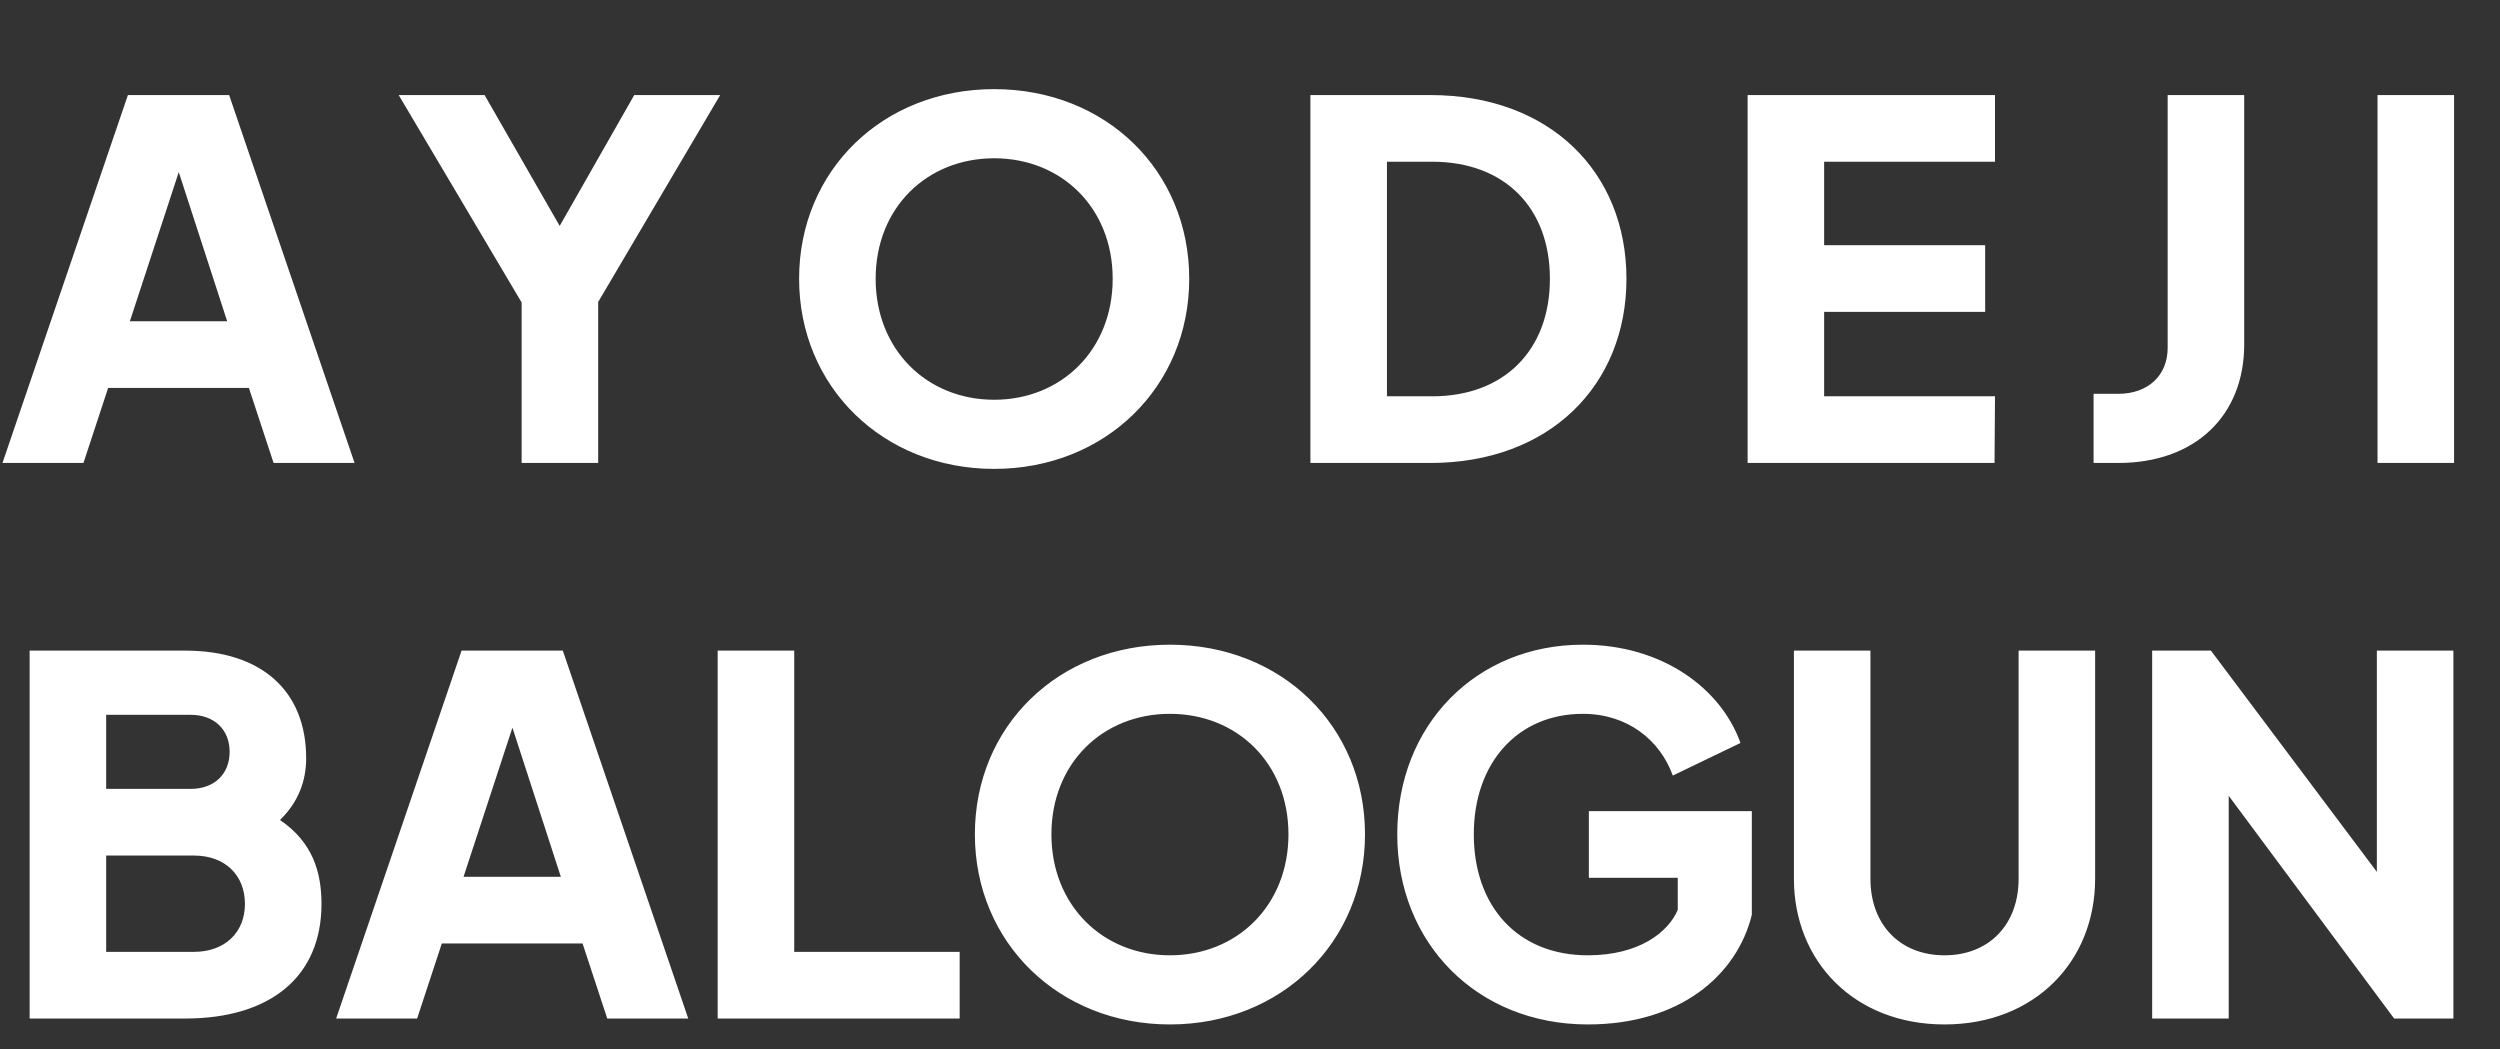 <svg width="81" height="34" viewBox="0 0 81 34" fill="none" xmlns="http://www.w3.org/2000/svg">
<rect x="0" y="0" width="81" height="34" fill="#333333" stroke="none"/>
<path d="M9.072 26.568C9.664 25.992 9.92 25.304 9.92 24.568C9.92 22.376 8.464 21.08 6 21.08H0.96V33H6C8.768 33 10.416 31.64 10.416 29.288C10.416 28.248 10.128 27.288 9.072 26.568ZM3.44 23.16H6.176C6.944 23.16 7.44 23.64 7.44 24.36C7.44 25.08 6.944 25.56 6.176 25.56H3.44V23.16ZM6.288 30.84H3.44V27.72H6.288C7.28 27.72 7.936 28.344 7.936 29.288C7.936 30.216 7.28 30.84 6.288 30.84ZM18.235 21.08H14.955L10.891 33H13.515L14.315 30.568H18.875L19.675 33H22.299L18.235 21.08ZM15.019 28.408L16.603 23.576L18.171 28.408H15.019ZM23.253 33H31.093V30.84H25.733V21.08H23.253V33ZM37.906 33.192C41.506 33.192 44.226 30.536 44.226 27.032C44.226 23.528 41.522 20.888 37.906 20.888C34.29 20.888 31.586 23.528 31.586 27.032C31.586 30.536 34.306 33.192 37.906 33.192ZM37.906 30.952C35.73 30.952 34.066 29.336 34.066 27.032C34.066 24.728 35.73 23.128 37.906 23.128C40.082 23.128 41.746 24.728 41.746 27.032C41.746 29.336 40.082 30.952 37.906 30.952ZM51.447 33.192C54.439 33.192 56.279 31.592 56.759 29.64V26.28H51.479V28.44H54.359V29.48C54.055 30.2 53.111 30.952 51.447 30.952C49.175 30.952 47.751 29.368 47.751 27.032C47.751 24.712 49.175 23.128 51.287 23.128C52.727 23.128 53.783 23.976 54.199 25.128L56.391 24.072C55.767 22.312 53.863 20.888 51.287 20.888C47.831 20.888 45.271 23.48 45.271 27.032C45.271 30.568 47.863 33.192 51.447 33.192ZM65.403 21.08V28.472C65.403 29.96 64.442 30.952 63.002 30.952C61.562 30.952 60.602 29.96 60.602 28.472V21.08H58.123V28.472C58.123 31.144 60.075 33.192 63.002 33.192C65.93 33.192 67.882 31.144 67.882 28.472V21.08H65.403ZM77.01 21.08V28.248L71.634 21.08H69.73V33H72.21V25.784L77.57 33H79.49V21.08H77.01Z" fill="white"/>
<path d="M7.424 3.08H4.144L0.08 15H2.704L3.504 12.568H8.064L8.864 15H11.488L7.424 3.08ZM4.208 10.408L5.792 5.576L7.36 10.408H4.208ZM20.549 3.08L18.134 7.32L15.701 3.08H12.918L16.901 9.8V15H19.381V9.784L23.334 3.08H20.549ZM32.211 15.192C35.811 15.192 38.531 12.536 38.531 9.032C38.531 5.528 35.827 2.888 32.211 2.888C28.595 2.888 25.891 5.528 25.891 9.032C25.891 12.536 28.611 15.192 32.211 15.192ZM32.211 12.952C30.035 12.952 28.371 11.336 28.371 9.032C28.371 6.728 30.035 5.128 32.211 5.128C34.387 5.128 36.051 6.728 36.051 9.032C36.051 11.336 34.387 12.952 32.211 12.952ZM42.457 15H46.345C50.201 15 52.697 12.488 52.697 9.032C52.697 5.576 50.217 3.08 46.345 3.08H42.457V15ZM44.937 12.84V5.24H46.409C48.729 5.24 50.217 6.712 50.217 9.032C50.217 11.352 48.729 12.84 46.409 12.84H44.937ZM56.623 15H64.623L64.638 12.84H59.102V10.104H64.319V7.944H59.102V5.24H64.638V3.08H56.623V15ZM67.832 15H68.632C71.128 15 72.712 13.464 72.712 11.16V3.08H70.232V11.272C70.232 12.168 69.592 12.76 68.632 12.76H67.832V15ZM77.032 15H79.512V3.08H77.032V15Z" fill="white"/>
</svg>
